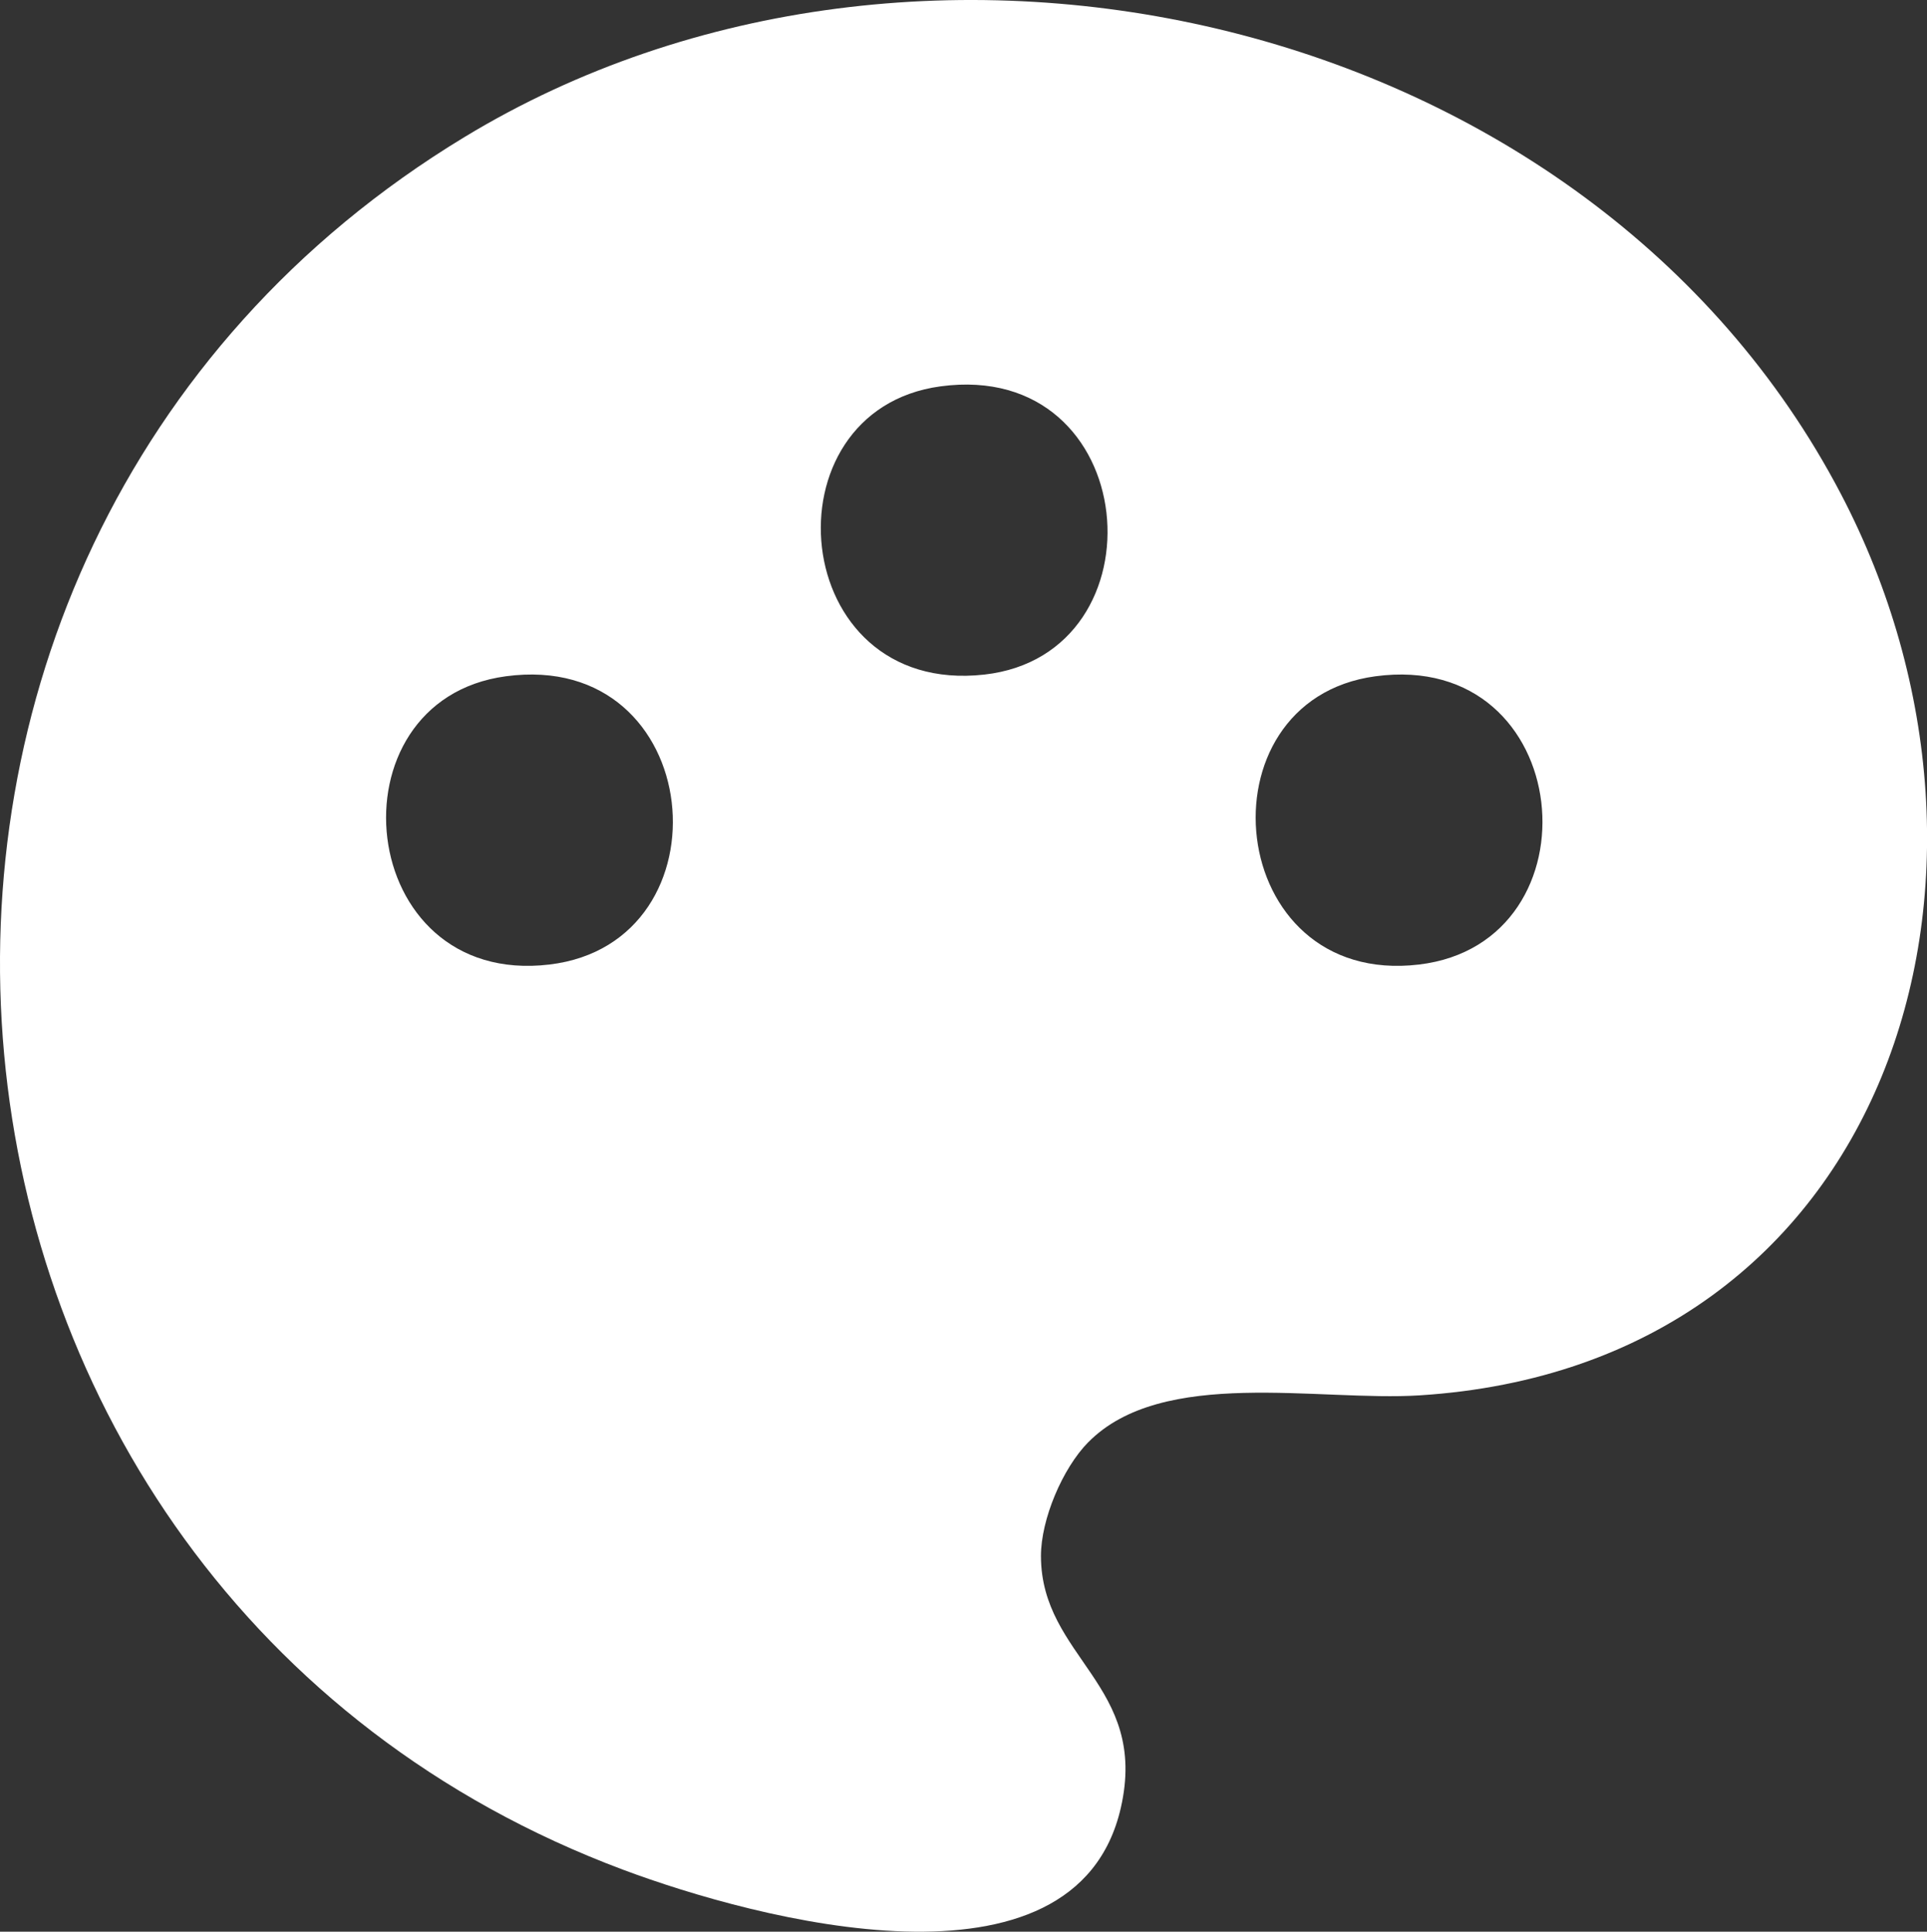 <?xml version="1.0" encoding="UTF-8"?>
<svg id="Capa_1" data-name="Capa 1" xmlns="http://www.w3.org/2000/svg" viewBox="0 0 318.48 319.19">
  <rect x="0" y="0" width="318.48" height="319.19" fill="#333333" stroke="none"/>
  <defs>
    <style>
      .cls-1 {
        fill: #fff;
      }
    </style>
  </defs>
  <path class="cls-1" d="M179.85,238.32c-4.24,4.31-7.82,12.74-7.81,18.82.04,16.79,17.84,21.31,13.2,41.59-7.48,32.66-60.38,18.4-82.19,10.25C-21.32,262.52-36.81,91.45,76.81,22.62c75.36-45.65,185.92-20.32,227.43,58.98,33.07,63.17,8.08,144.06-69.64,148.97-16.62,1.05-42.47-4.72-54.75,7.76ZM155.45,63.84c-29.35,3.96-25.33,51.25,7.21,47.63,30.1-3.35,26.18-52.13-7.21-47.63ZM83.59,111.75c-29.58,3.99-25.02,51.46,7.21,47.63,30.3-3.6,26-52.11-7.21-47.63ZM227.31,111.75c-29.58,3.99-25.02,51.46,7.21,47.63,30.3-3.6,26-52.11-7.21-47.63Z"/>
</svg>
